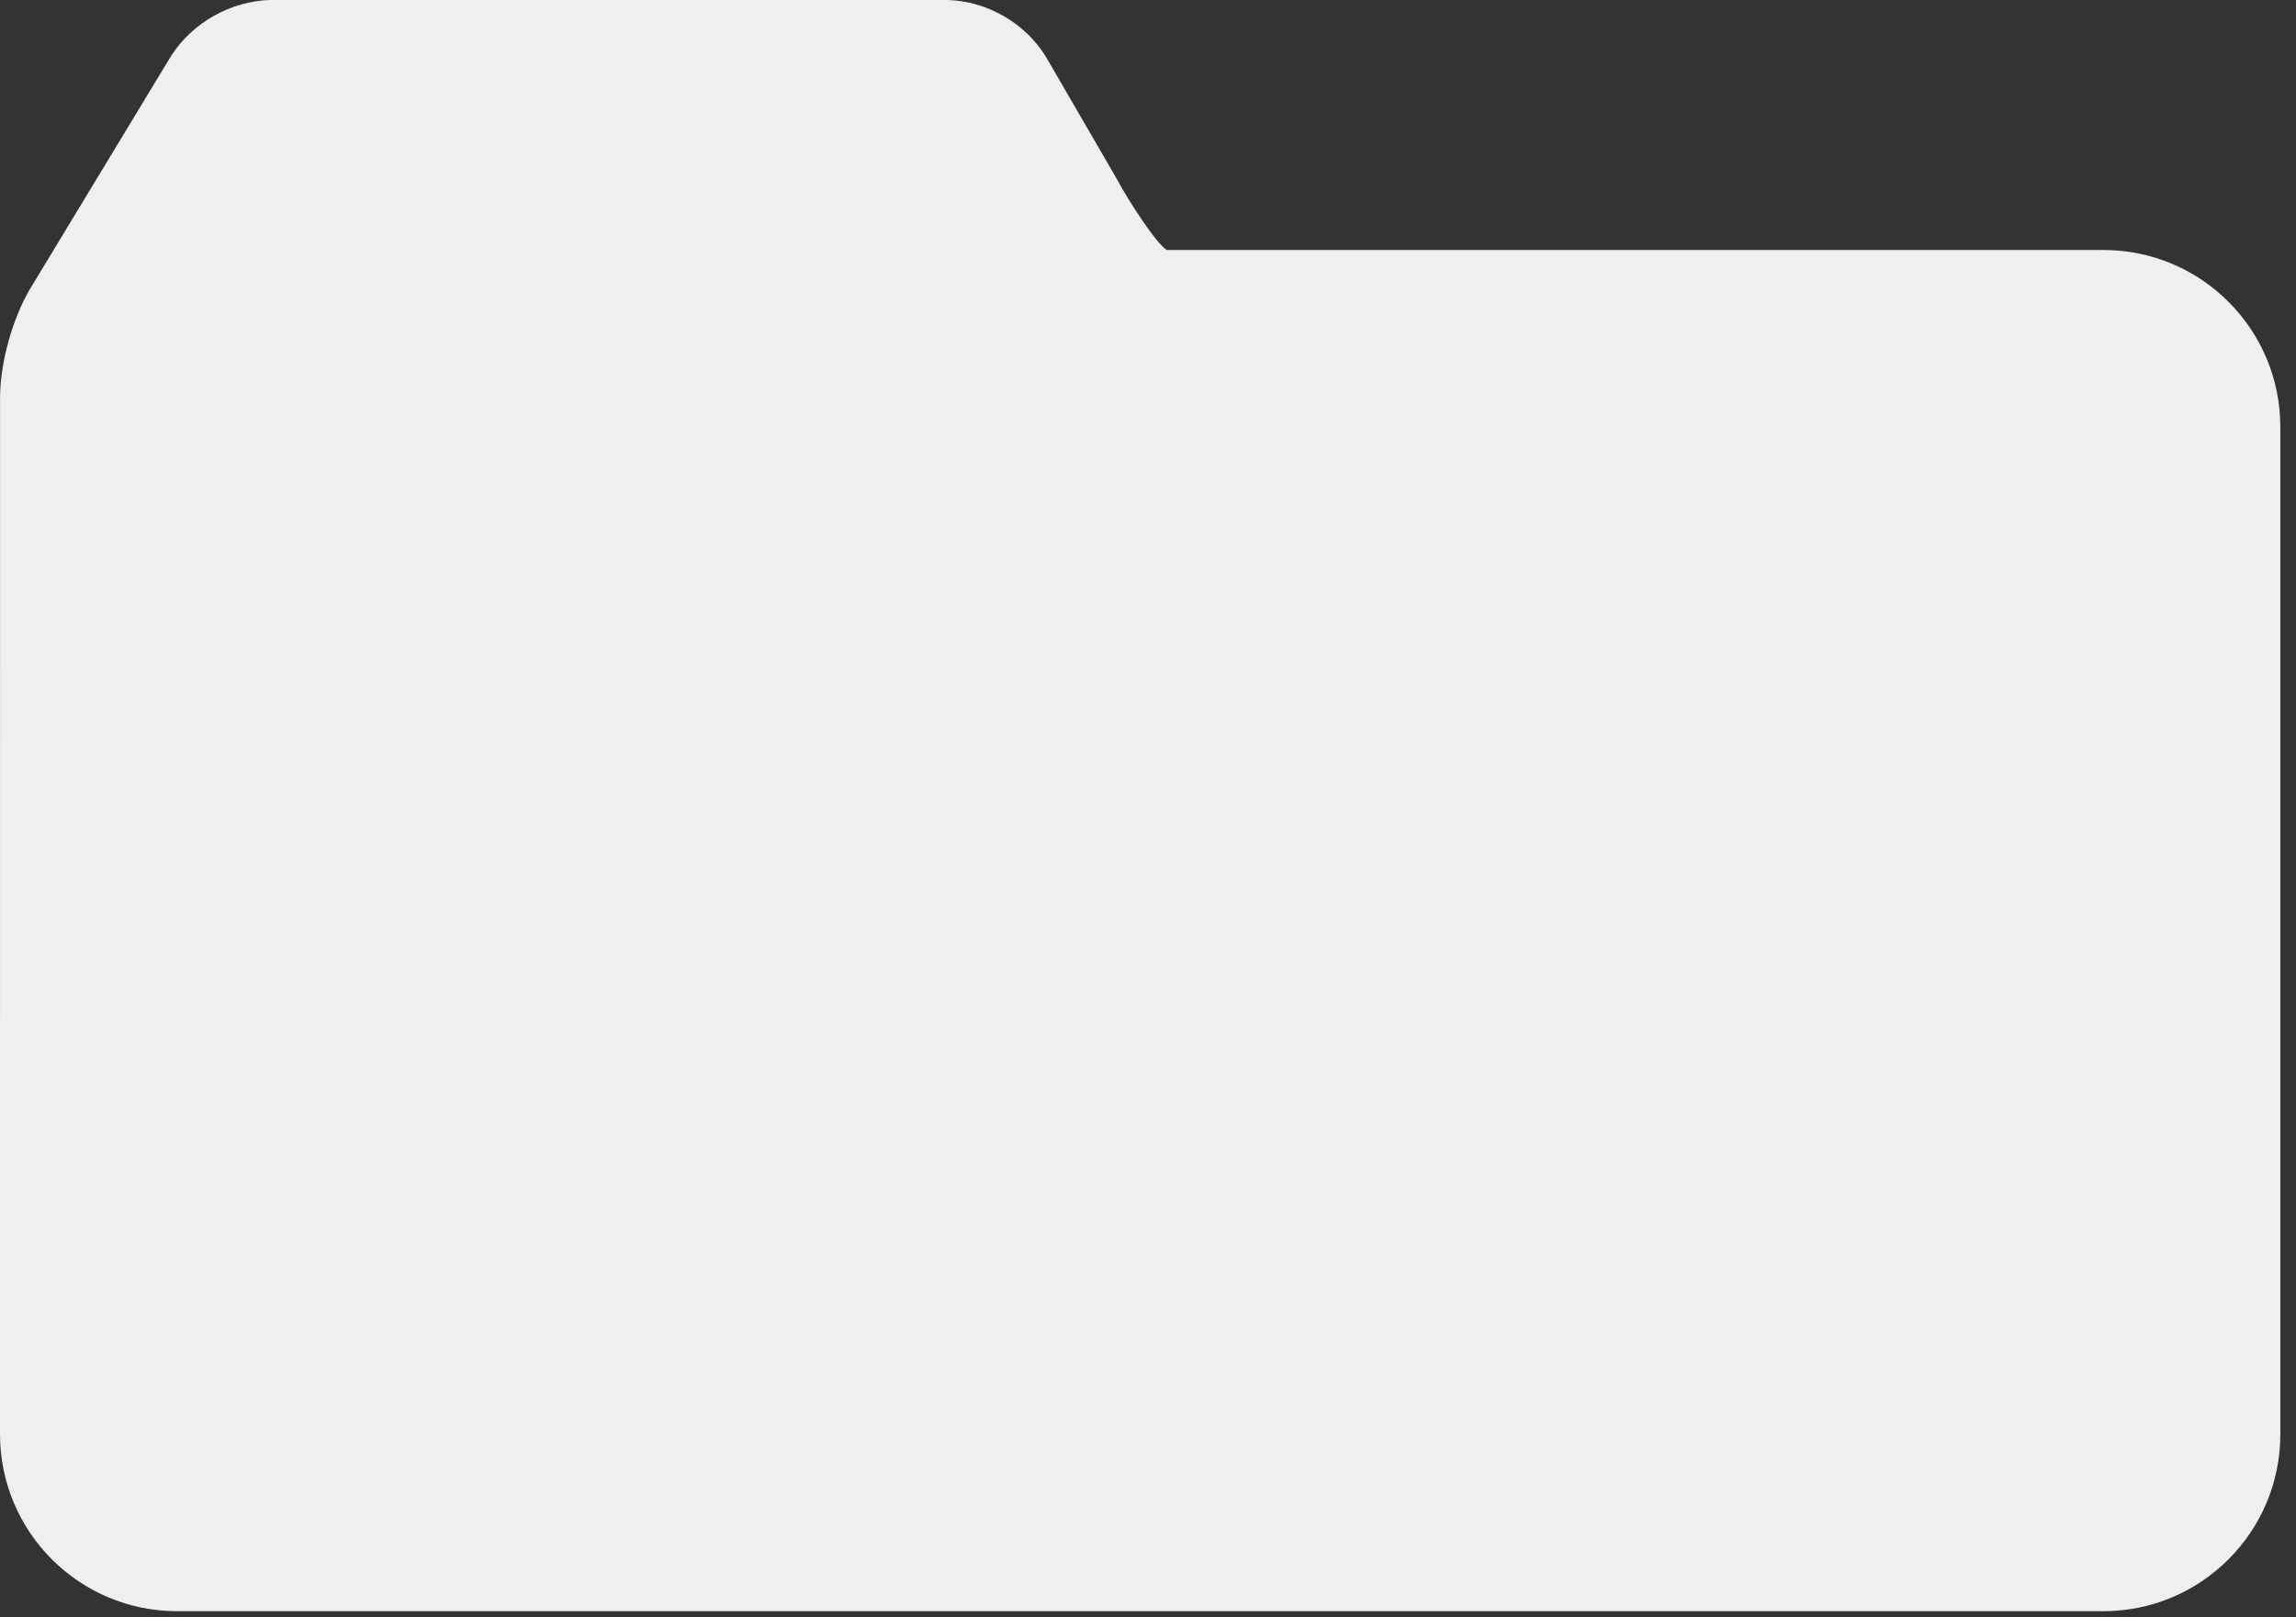 <svg width="88" height="62" viewBox="0 0 88 62" fill="none" xmlns="http://www.w3.org/2000/svg">
<rect x="0" y="0" width="88" height="62" fill="#333333" stroke="none"/>
<path d="M80.617 9.583H44.722C44.327 9.36 43.214 7.638 42.818 6.883L40.078 2.161C39.287 0.882 37.834 0.044 36.33 0H10.342C8.842 0.044 7.383 0.866 6.569 2.126L1.145 11.087C0.477 12.229 0.02 13.865 0.002 15.187L0 54.979C0.002 58.728 3.037 61.763 6.787 61.765H80.617C84.363 61.763 87.4 58.726 87.4 54.979V16.37C87.4 12.619 84.363 9.583 80.617 9.583Z" fill="#EFEFEF"/>
</svg>
